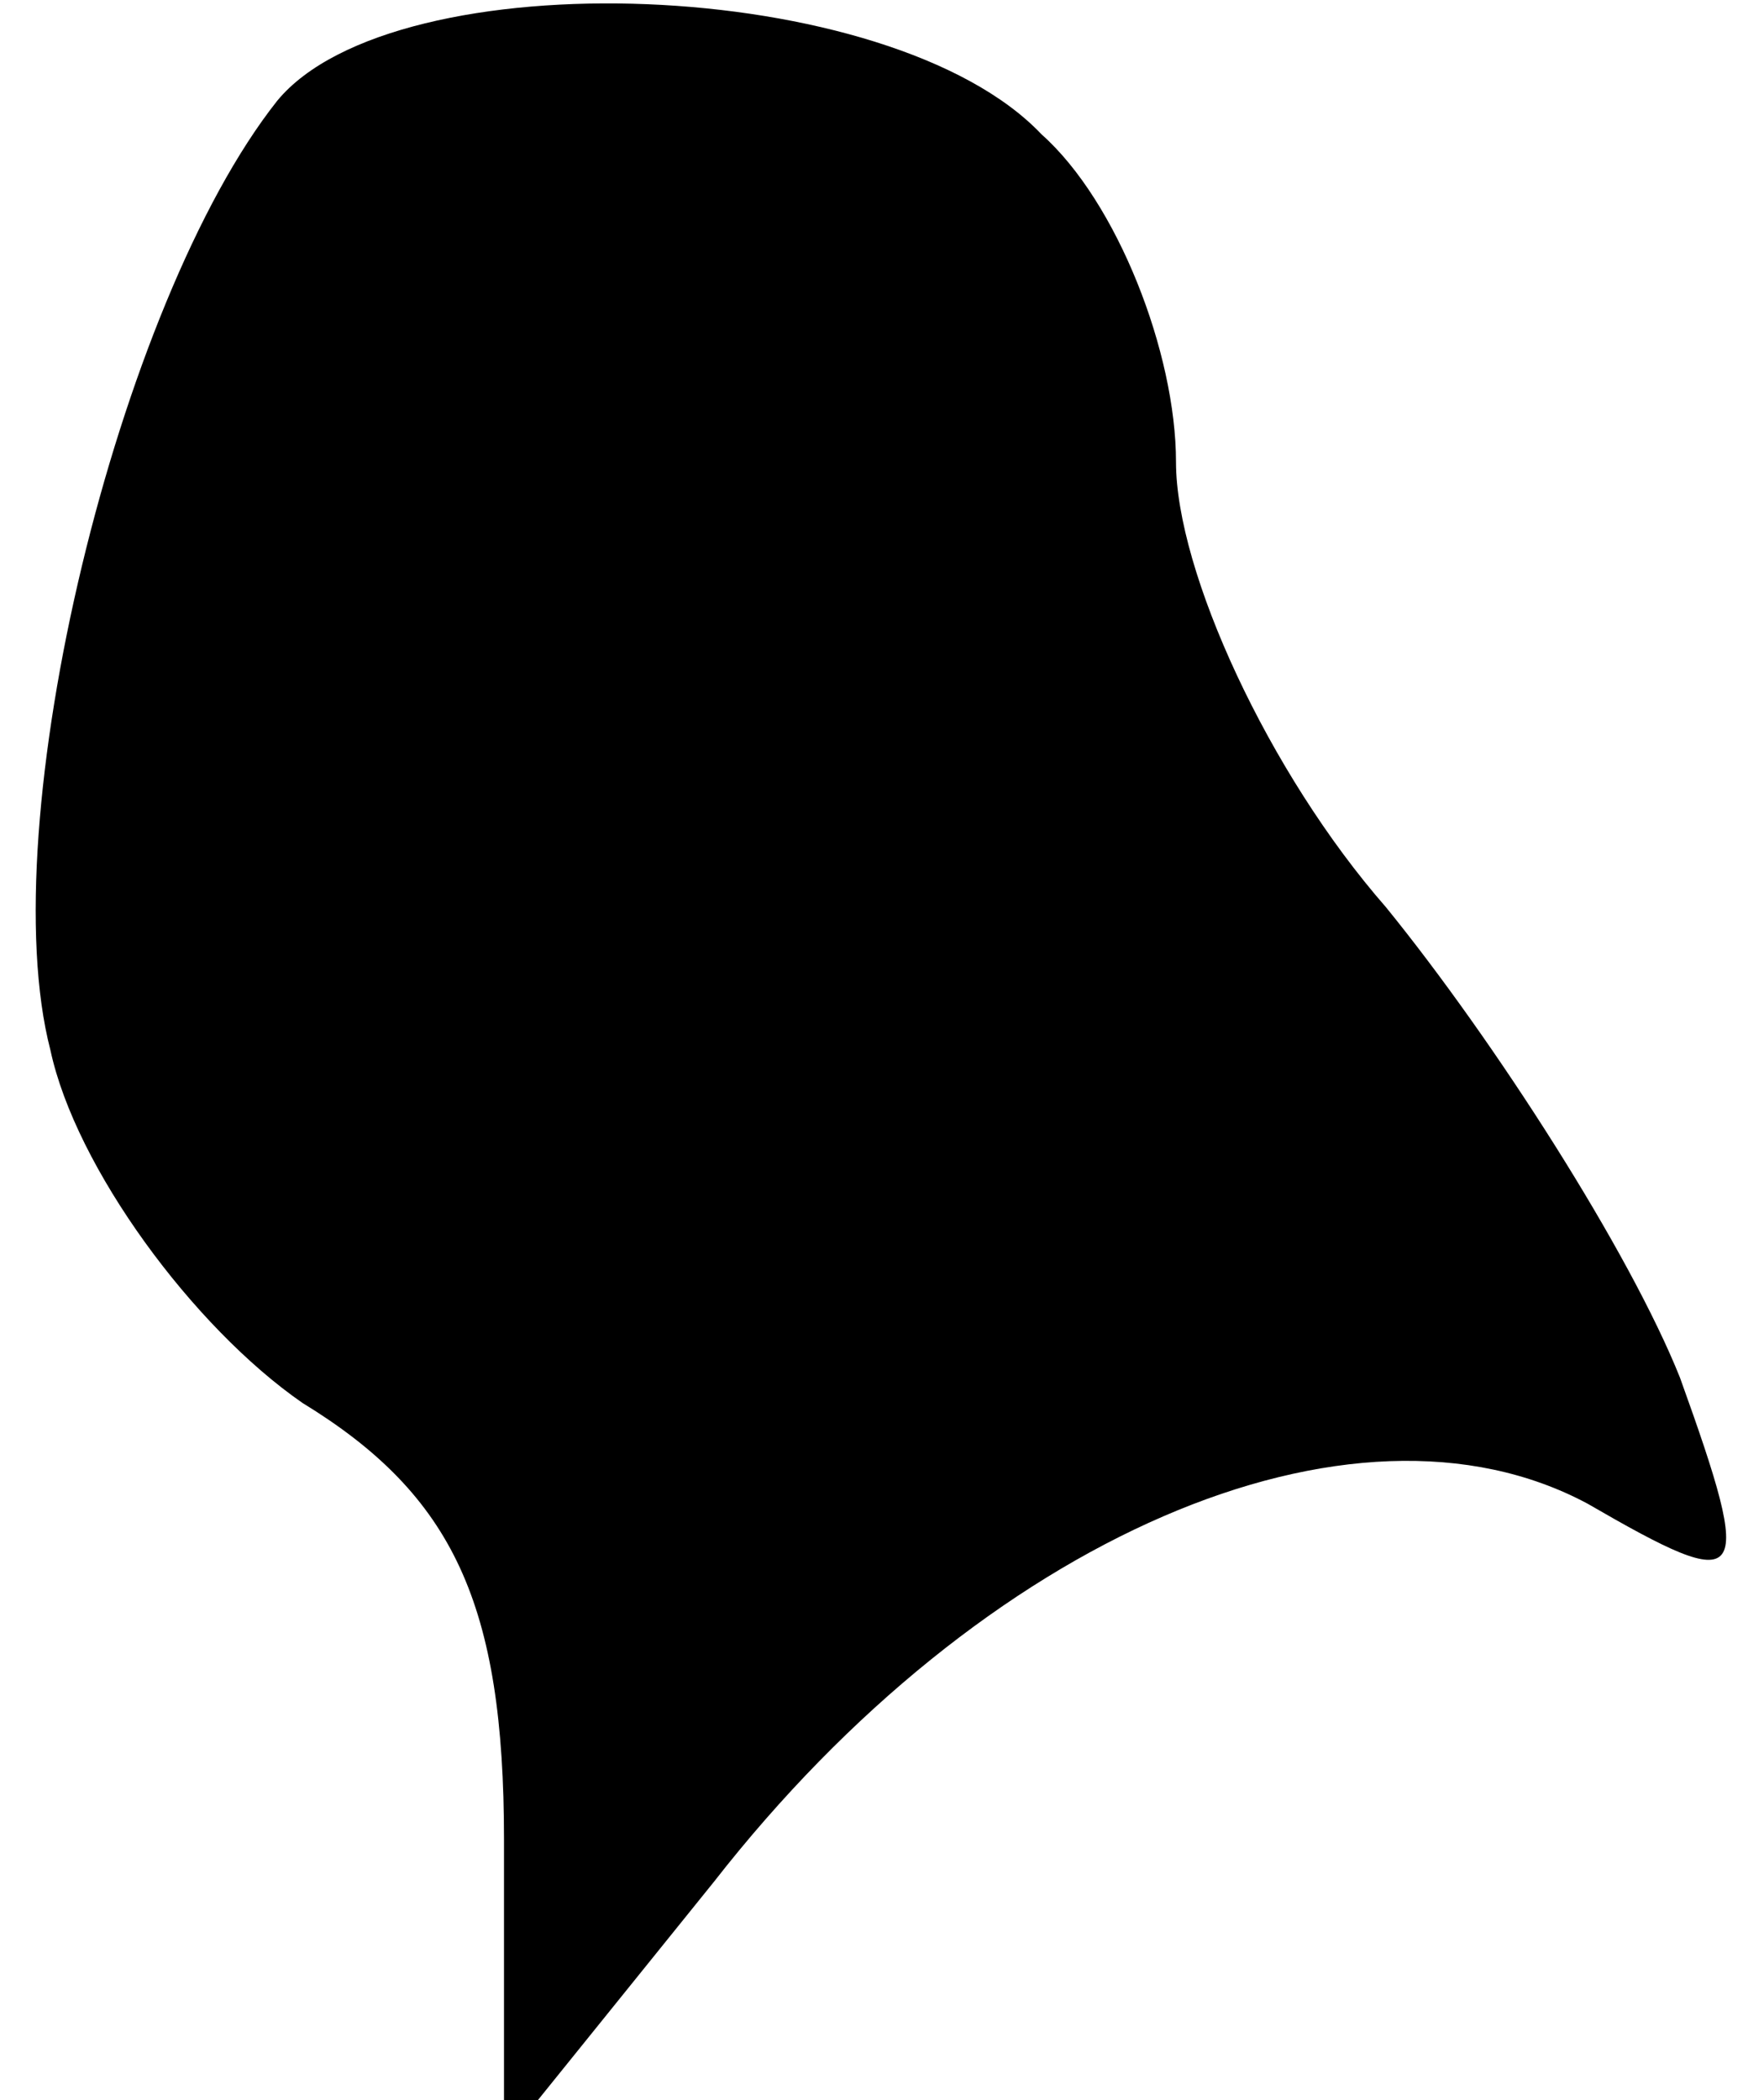 <?xml version="1.0" standalone="no"?>
<!DOCTYPE svg PUBLIC "-//W3C//DTD SVG 20010904//EN"
 "http://www.w3.org/TR/2001/REC-SVG-20010904/DTD/svg10.dtd">
<svg version="1.0" xmlns="http://www.w3.org/2000/svg"
 width="21pt" height="25pt" viewBox="0 0 21 25"
 preserveAspectRatio="xMidYMid meet">
<g transform="translate(0,25) scale(0.1,-0.1)"
fill="#000000" stroke="none">
<path fill="#000000" stroke="none" d="M33 238 c-19 -24 -34 -86 -27 -113 3
-14 17 -33 30 -42 18 -11 24 -24 24 -52 l0 -36 25 31 c32 41 76 60 104 45 19
-11 20 -10 11 15 -6 15 -22 40 -35 56 -14 16 -25 40 -25 53 0 13 -7 31 -16 39
-18 19 -77 21 -91 4z"/>
</g>
</svg>
